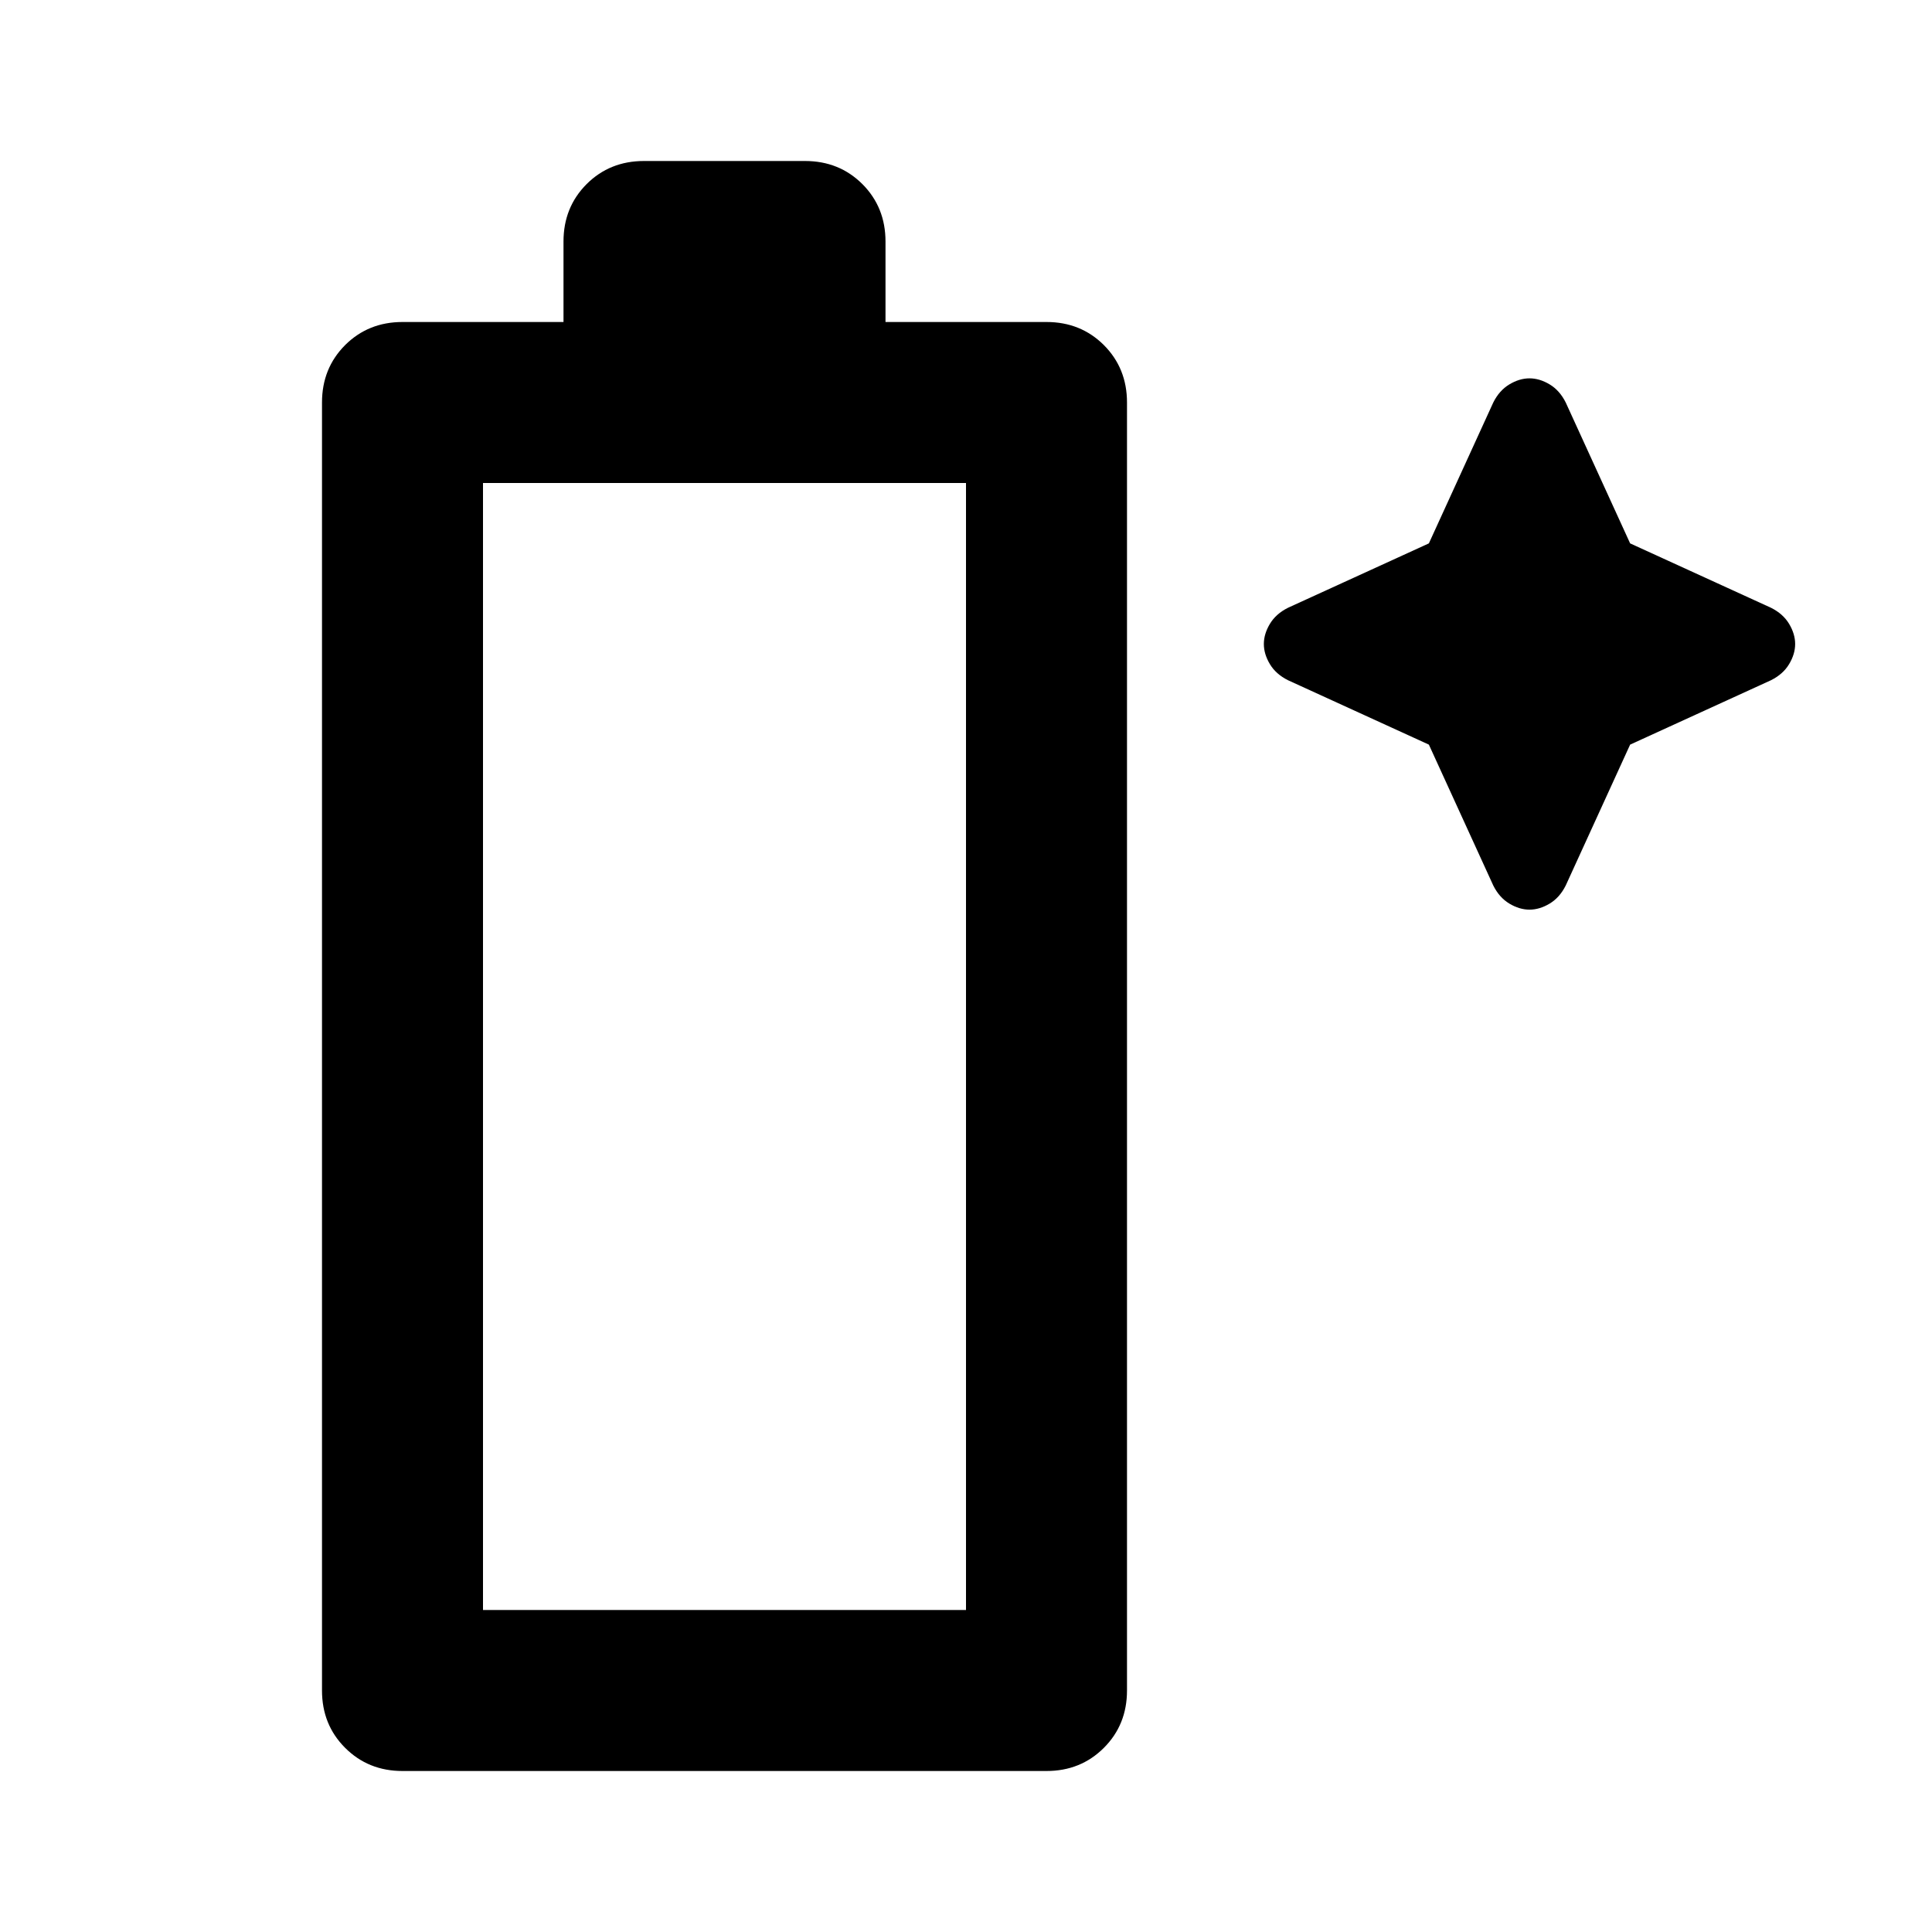 <svg xmlns="http://www.w3.org/2000/svg" height="24" width="24"><path d="M5 22q-.425 0-.713-.288Q4 21.425 4 21V5q0-.425.287-.713Q4.575 4 5 4h2V3q0-.425.287-.713Q7.575 2 8 2h2q.425 0 .713.287Q11 2.575 11 3v1h2q.425 0 .713.287Q14 4.575 14 5v16q0 .425-.287.712Q13.425 22 13 22Zm1-2h6V6H6Zm12.55-9-.8-1.75-1.75-.8q-.15-.075-.225-.2Q15.7 8.125 15.7 8t.075-.25q.075-.125.225-.2l1.75-.8.8-1.75q.075-.15.2-.225.125-.075.25-.075t.25.075q.125.075.2.225l.8 1.75 1.75.8q.15.075.225.2.075.125.075.25t-.075.25q-.075.125-.225.2l-1.75.8-.8 1.75q-.075.15-.2.225-.125.075-.25.075t-.25-.075q-.125-.075-.2-.225Z"/></svg>